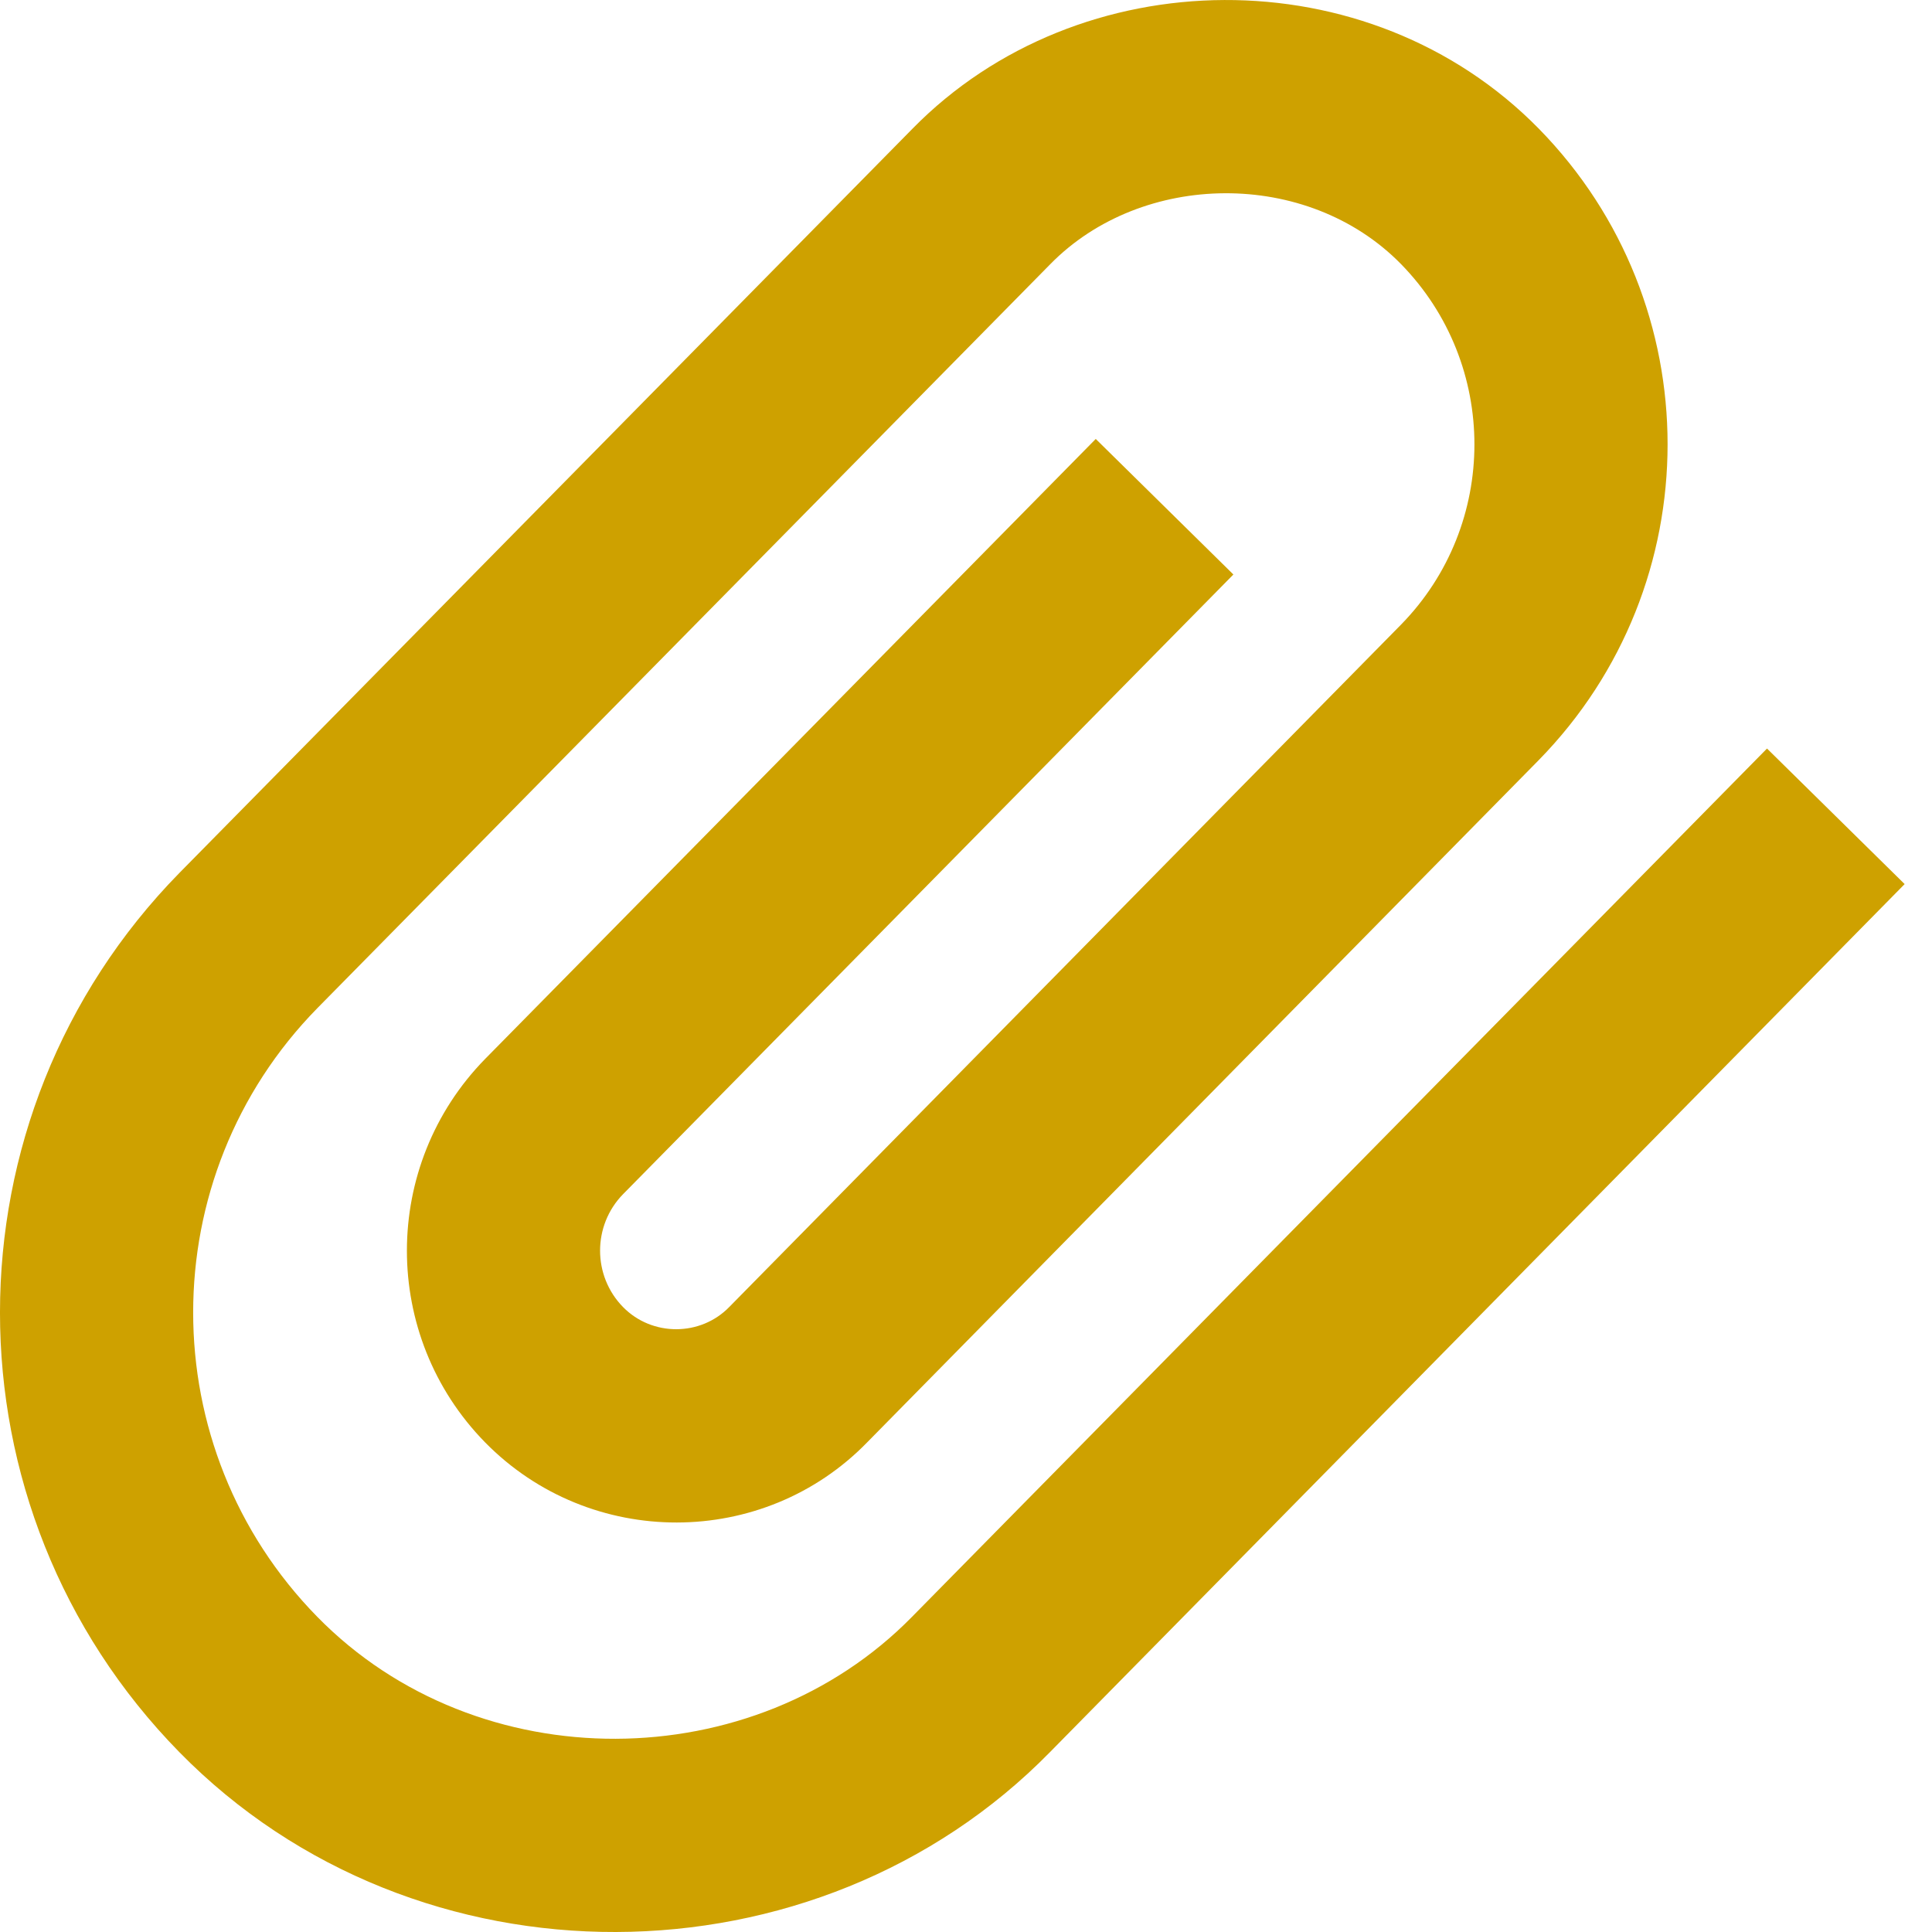 <svg width="25" height="25" viewBox="0 0 25 25" fill="none" xmlns="http://www.w3.org/2000/svg">
<path fill-rule="evenodd" clip-rule="evenodd" d="M14.179 5.68L15.96 7.434L8.062 15.453C7.666 15.858 7.666 16.509 8.062 16.913C8.438 17.297 9.066 17.295 9.438 16.911L18.128 8.084C19.396 6.79 19.396 4.711 18.128 3.416C16.917 2.181 14.776 2.209 13.59 3.419L4.106 13.046C1.964 15.23 1.964 18.738 4.106 20.922C6.185 23.043 9.757 23.009 11.803 20.92L22.865 9.686L24.646 11.44L13.587 22.672C10.57 25.751 5.388 25.801 2.32 22.672C-0.774 19.516 -0.774 14.452 2.323 11.294L11.807 1.666C13.961 -0.531 17.712 -0.579 19.913 1.666C22.134 3.933 22.134 7.567 19.911 9.836L11.227 18.658C9.884 20.045 7.637 20.051 6.276 18.663C4.928 17.286 4.928 15.08 6.279 13.701L14.179 5.68Z" fill="#CEA100"/>
</svg>
